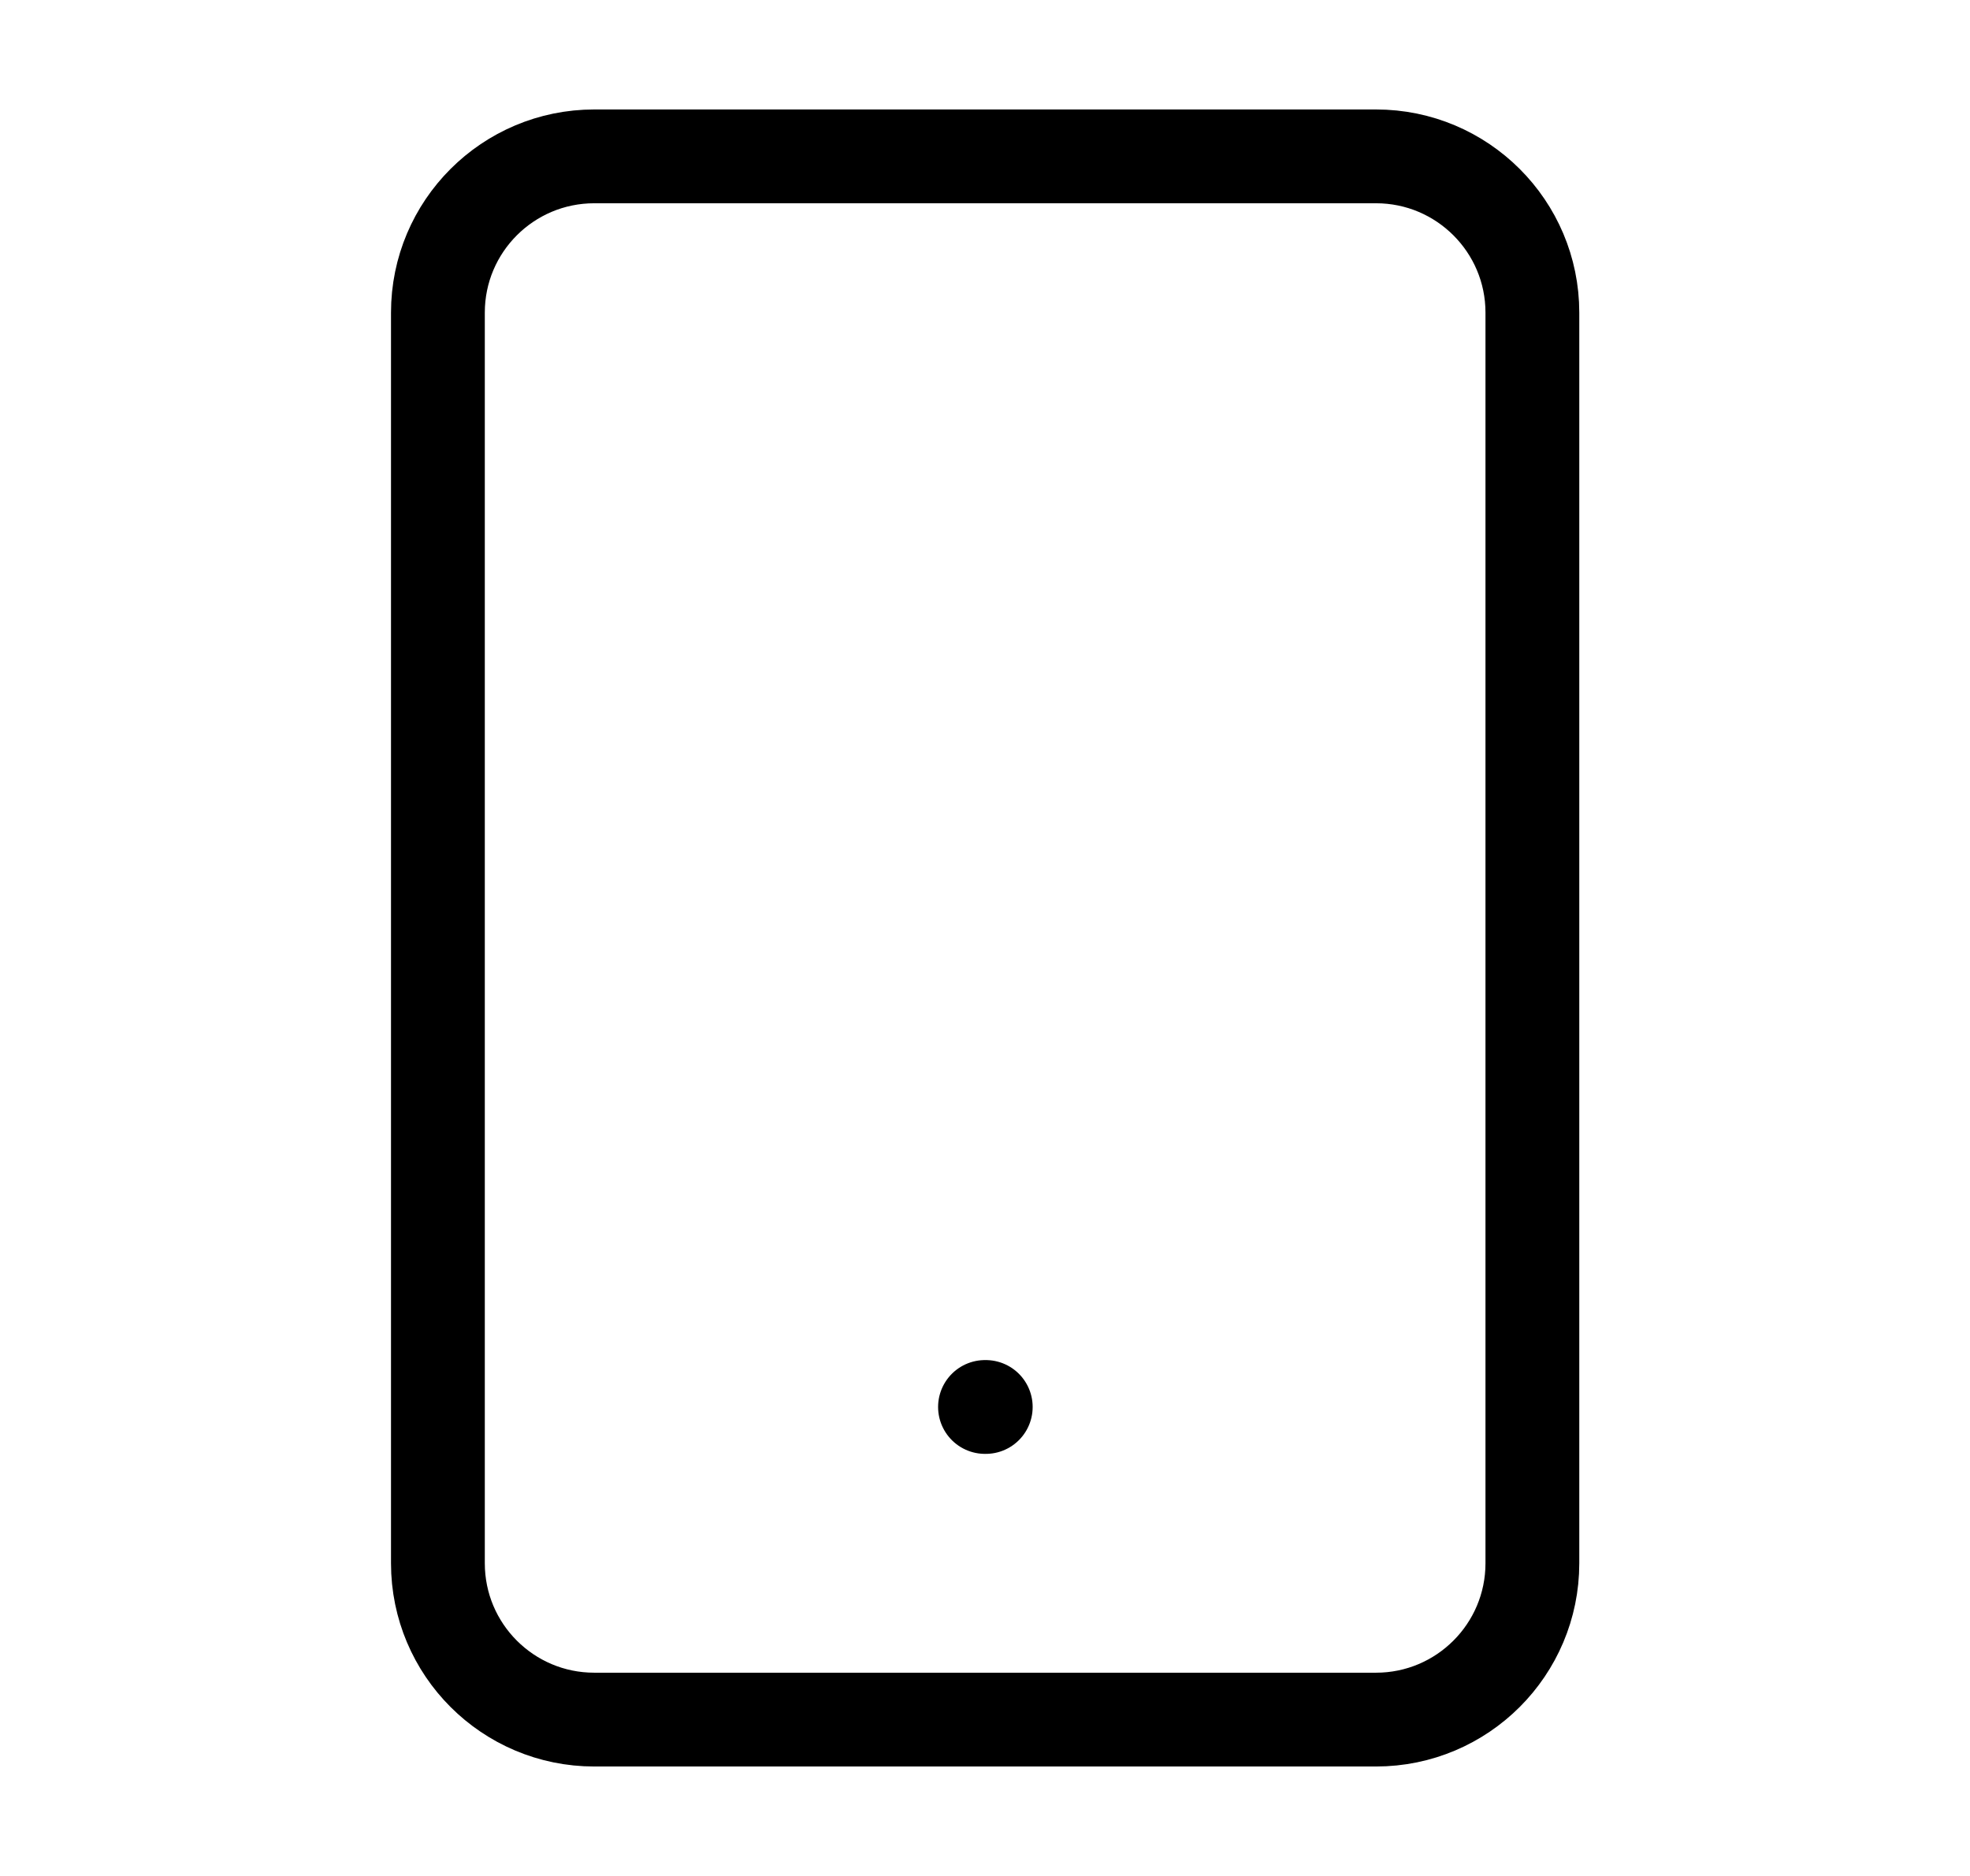 <svg width="21" height="20" viewBox="0 0 21 20" fill="none" xmlns="http://www.w3.org/2000/svg">
<path d="M14.668 1.667H6.335C5.414 1.667 4.668 2.413 4.668 3.333V16.666C4.668 17.587 5.414 18.333 6.335 18.333H14.668C15.588 18.333 16.335 17.587 16.335 16.666V3.333C16.335 2.413 15.588 1.667 14.668 1.667Z" stroke="black" stroke-linecap="round" stroke-linejoin="round"/>
<path d="M10.5 15H10.508" stroke="black" stroke-linecap="round" stroke-linejoin="round"/>
</svg>
